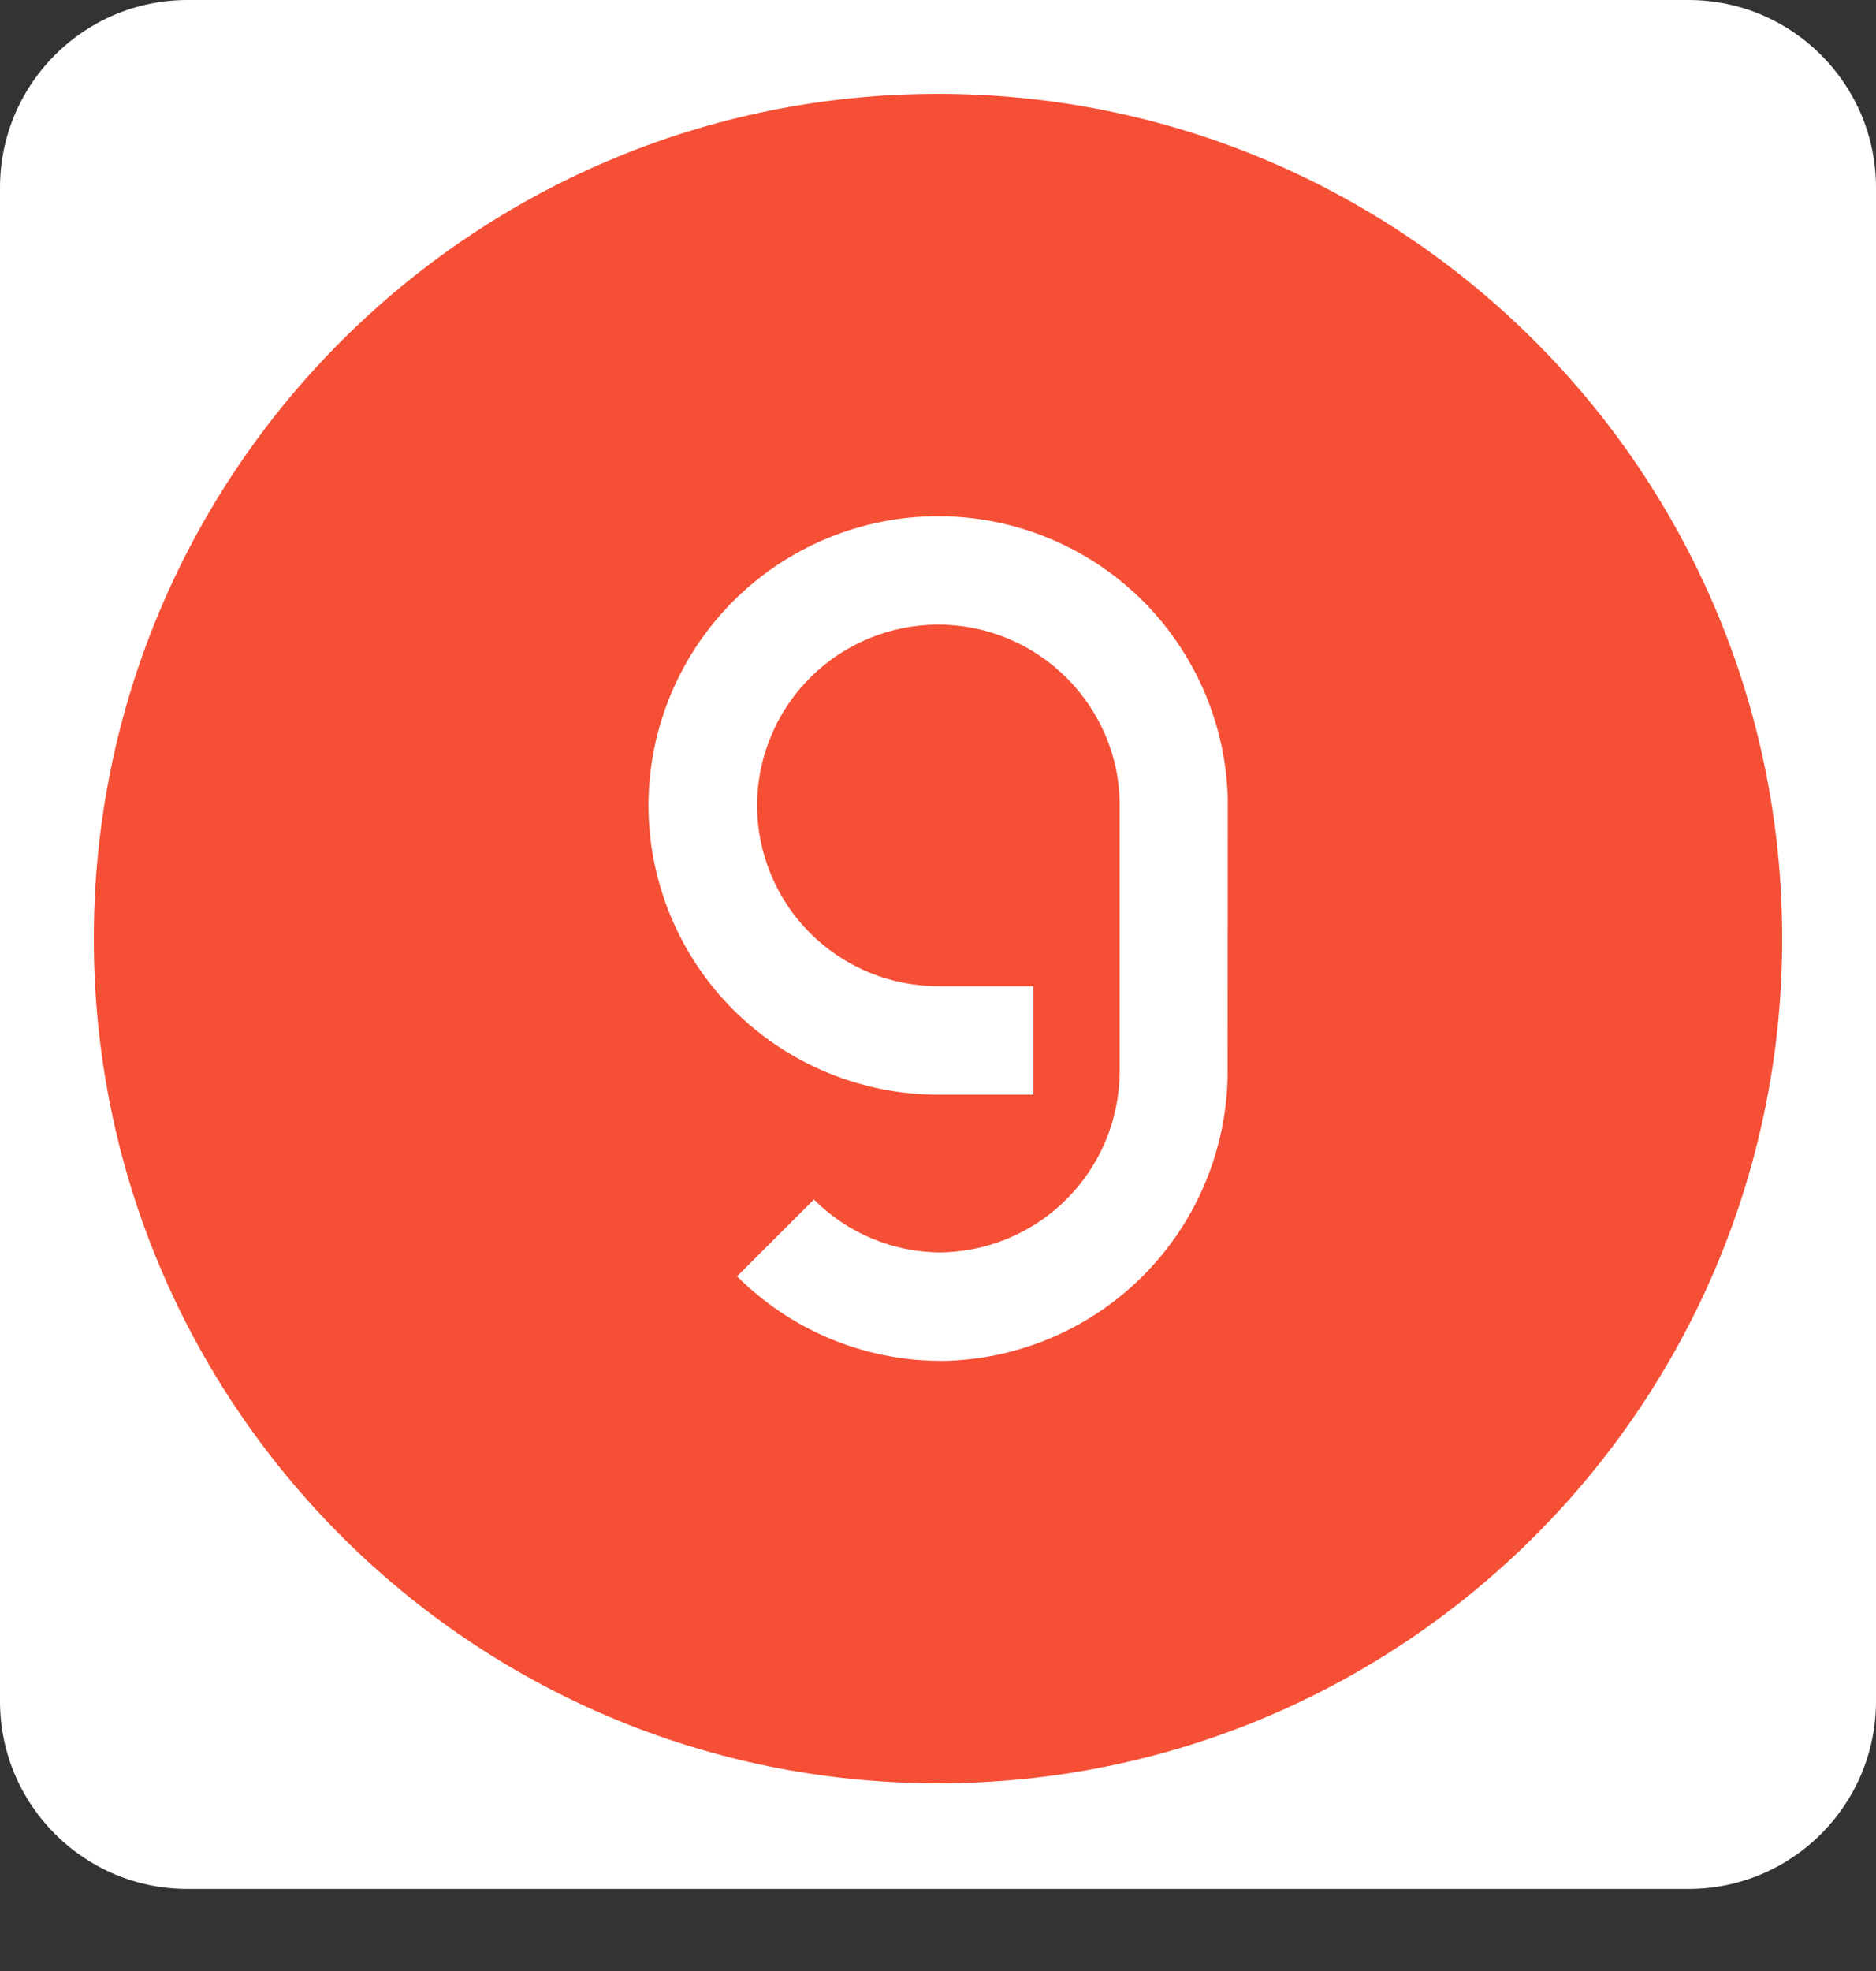 <svg width="20" height="21" viewBox="0 0 20 21" fill="none" xmlns="http://www.w3.org/2000/svg">
<rect x="0" y="0" width="20" height="21" fill="#333333" stroke="none"/>
<path d="M0 2C0 0.895 0.895 0 2 0H18C19.105 0 20 0.895 20 2V18.126C20 19.23 19.105 20.126 18 20.126H2C0.895 20.126 0 19.23 0 18.126V2Z" fill="white"/>
<g clip-path="url(#clip0_6390_7828)">
<path d="M19 10C19 14.97 14.97 19 10 19C5.03 19 1 14.97 1 10C1 5.03 5.03 1 10 1C14.97 1 19 5.03 19 10Z" fill="#F55036"/>
<path d="M10.002 5.5C9.184 5.5 8.399 5.824 7.82 6.402C7.241 6.98 6.915 7.763 6.913 8.581C6.915 9.399 7.241 10.183 7.82 10.761C8.399 11.338 9.184 11.663 10.002 11.663H11.017V10.507H10.002C9.49 10.507 9 10.304 8.638 9.943C8.276 9.582 8.072 9.092 8.071 8.581C8.072 8.07 8.276 7.58 8.638 7.219C9 6.858 9.49 6.655 10.002 6.655C11.066 6.655 11.937 7.519 11.937 8.581V11.419C11.934 11.927 11.732 12.414 11.373 12.774C11.014 13.135 10.528 13.339 10.02 13.344C9.516 13.34 9.033 13.138 8.677 12.78L7.858 13.598C8.426 14.167 9.195 14.491 9.999 14.499L10.02 14.5H10.042C10.85 14.489 11.622 14.161 12.191 13.588C12.76 13.014 13.082 12.241 13.088 11.432L13.089 8.505C13.067 7.701 12.732 6.937 12.156 6.375C11.579 5.814 10.806 5.5 10.002 5.5Z" fill="white"/>
</g>
<defs>
<clipPath id="clip0_6390_7828">
<rect width="18" height="18" fill="white" transform="translate(1 1)"/>
</clipPath>
</defs>
</svg>
